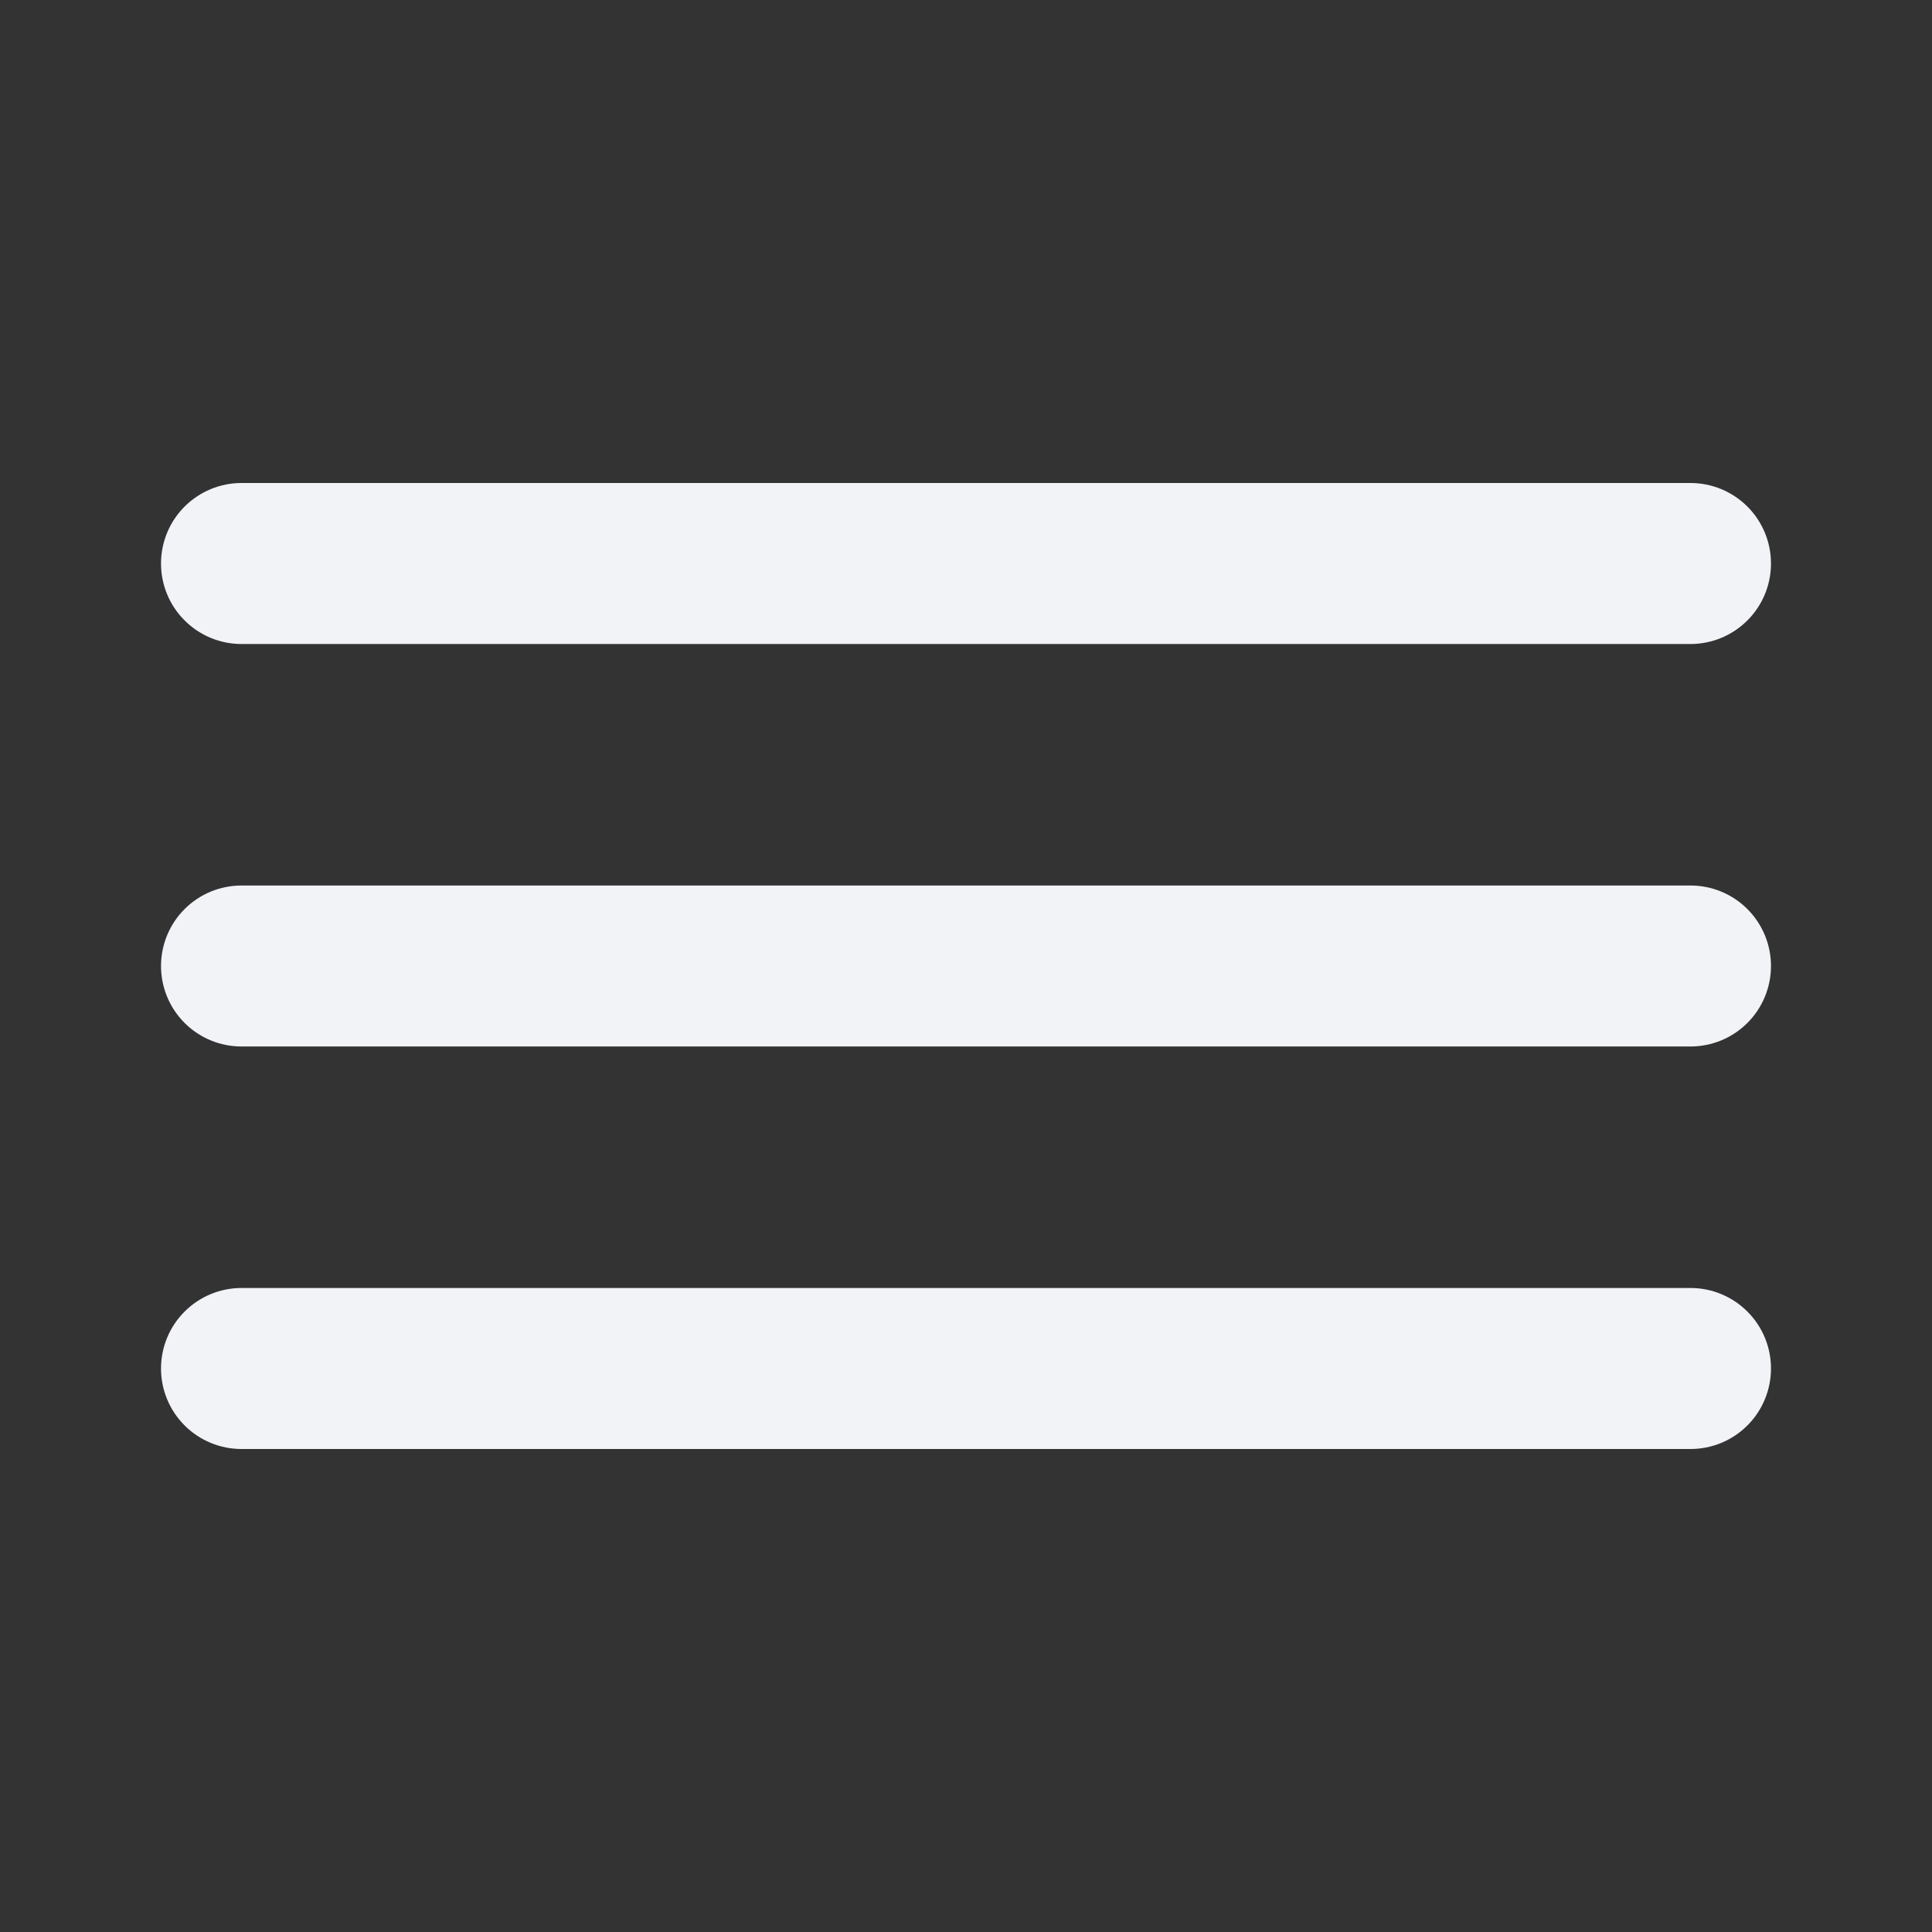 <svg viewBox="0 0 50 50" fill="none" xmlns="http://www.w3.org/2000/svg">
<rect x="0" y="0" width="50" height="50" fill="#333333" stroke="none"/>
<g id="menu">
<path id="Vector" d="M6.25 16.667H43.75C44.303 16.667 44.832 16.447 45.223 16.056C45.614 15.666 45.833 15.136 45.833 14.583C45.833 14.031 45.614 13.501 45.223 13.11C44.832 12.72 44.303 12.5 43.75 12.5H6.25C5.697 12.5 5.168 12.72 4.777 13.11C4.386 13.501 4.167 14.031 4.167 14.583C4.167 15.136 4.386 15.666 4.777 16.056C5.168 16.447 5.697 16.667 6.25 16.667ZM43.75 33.333H6.25C5.697 33.333 5.168 33.553 4.777 33.944C4.386 34.334 4.167 34.864 4.167 35.417C4.167 35.969 4.386 36.499 4.777 36.89C5.168 37.281 5.697 37.5 6.25 37.5H43.75C44.303 37.5 44.832 37.281 45.223 36.89C45.614 36.499 45.833 35.969 45.833 35.417C45.833 34.864 45.614 34.334 45.223 33.944C44.832 33.553 44.303 33.333 43.75 33.333ZM43.75 22.917H6.25C5.697 22.917 5.168 23.136 4.777 23.527C4.386 23.918 4.167 24.448 4.167 25C4.167 25.552 4.386 26.082 4.777 26.473C5.168 26.864 5.697 27.083 6.25 27.083H43.75C44.303 27.083 44.832 26.864 45.223 26.473C45.614 26.082 45.833 25.552 45.833 25C45.833 24.448 45.614 23.918 45.223 23.527C44.832 23.136 44.303 22.917 43.75 22.917Z" fill="#F2F3F7"/>
</g>
</svg>
